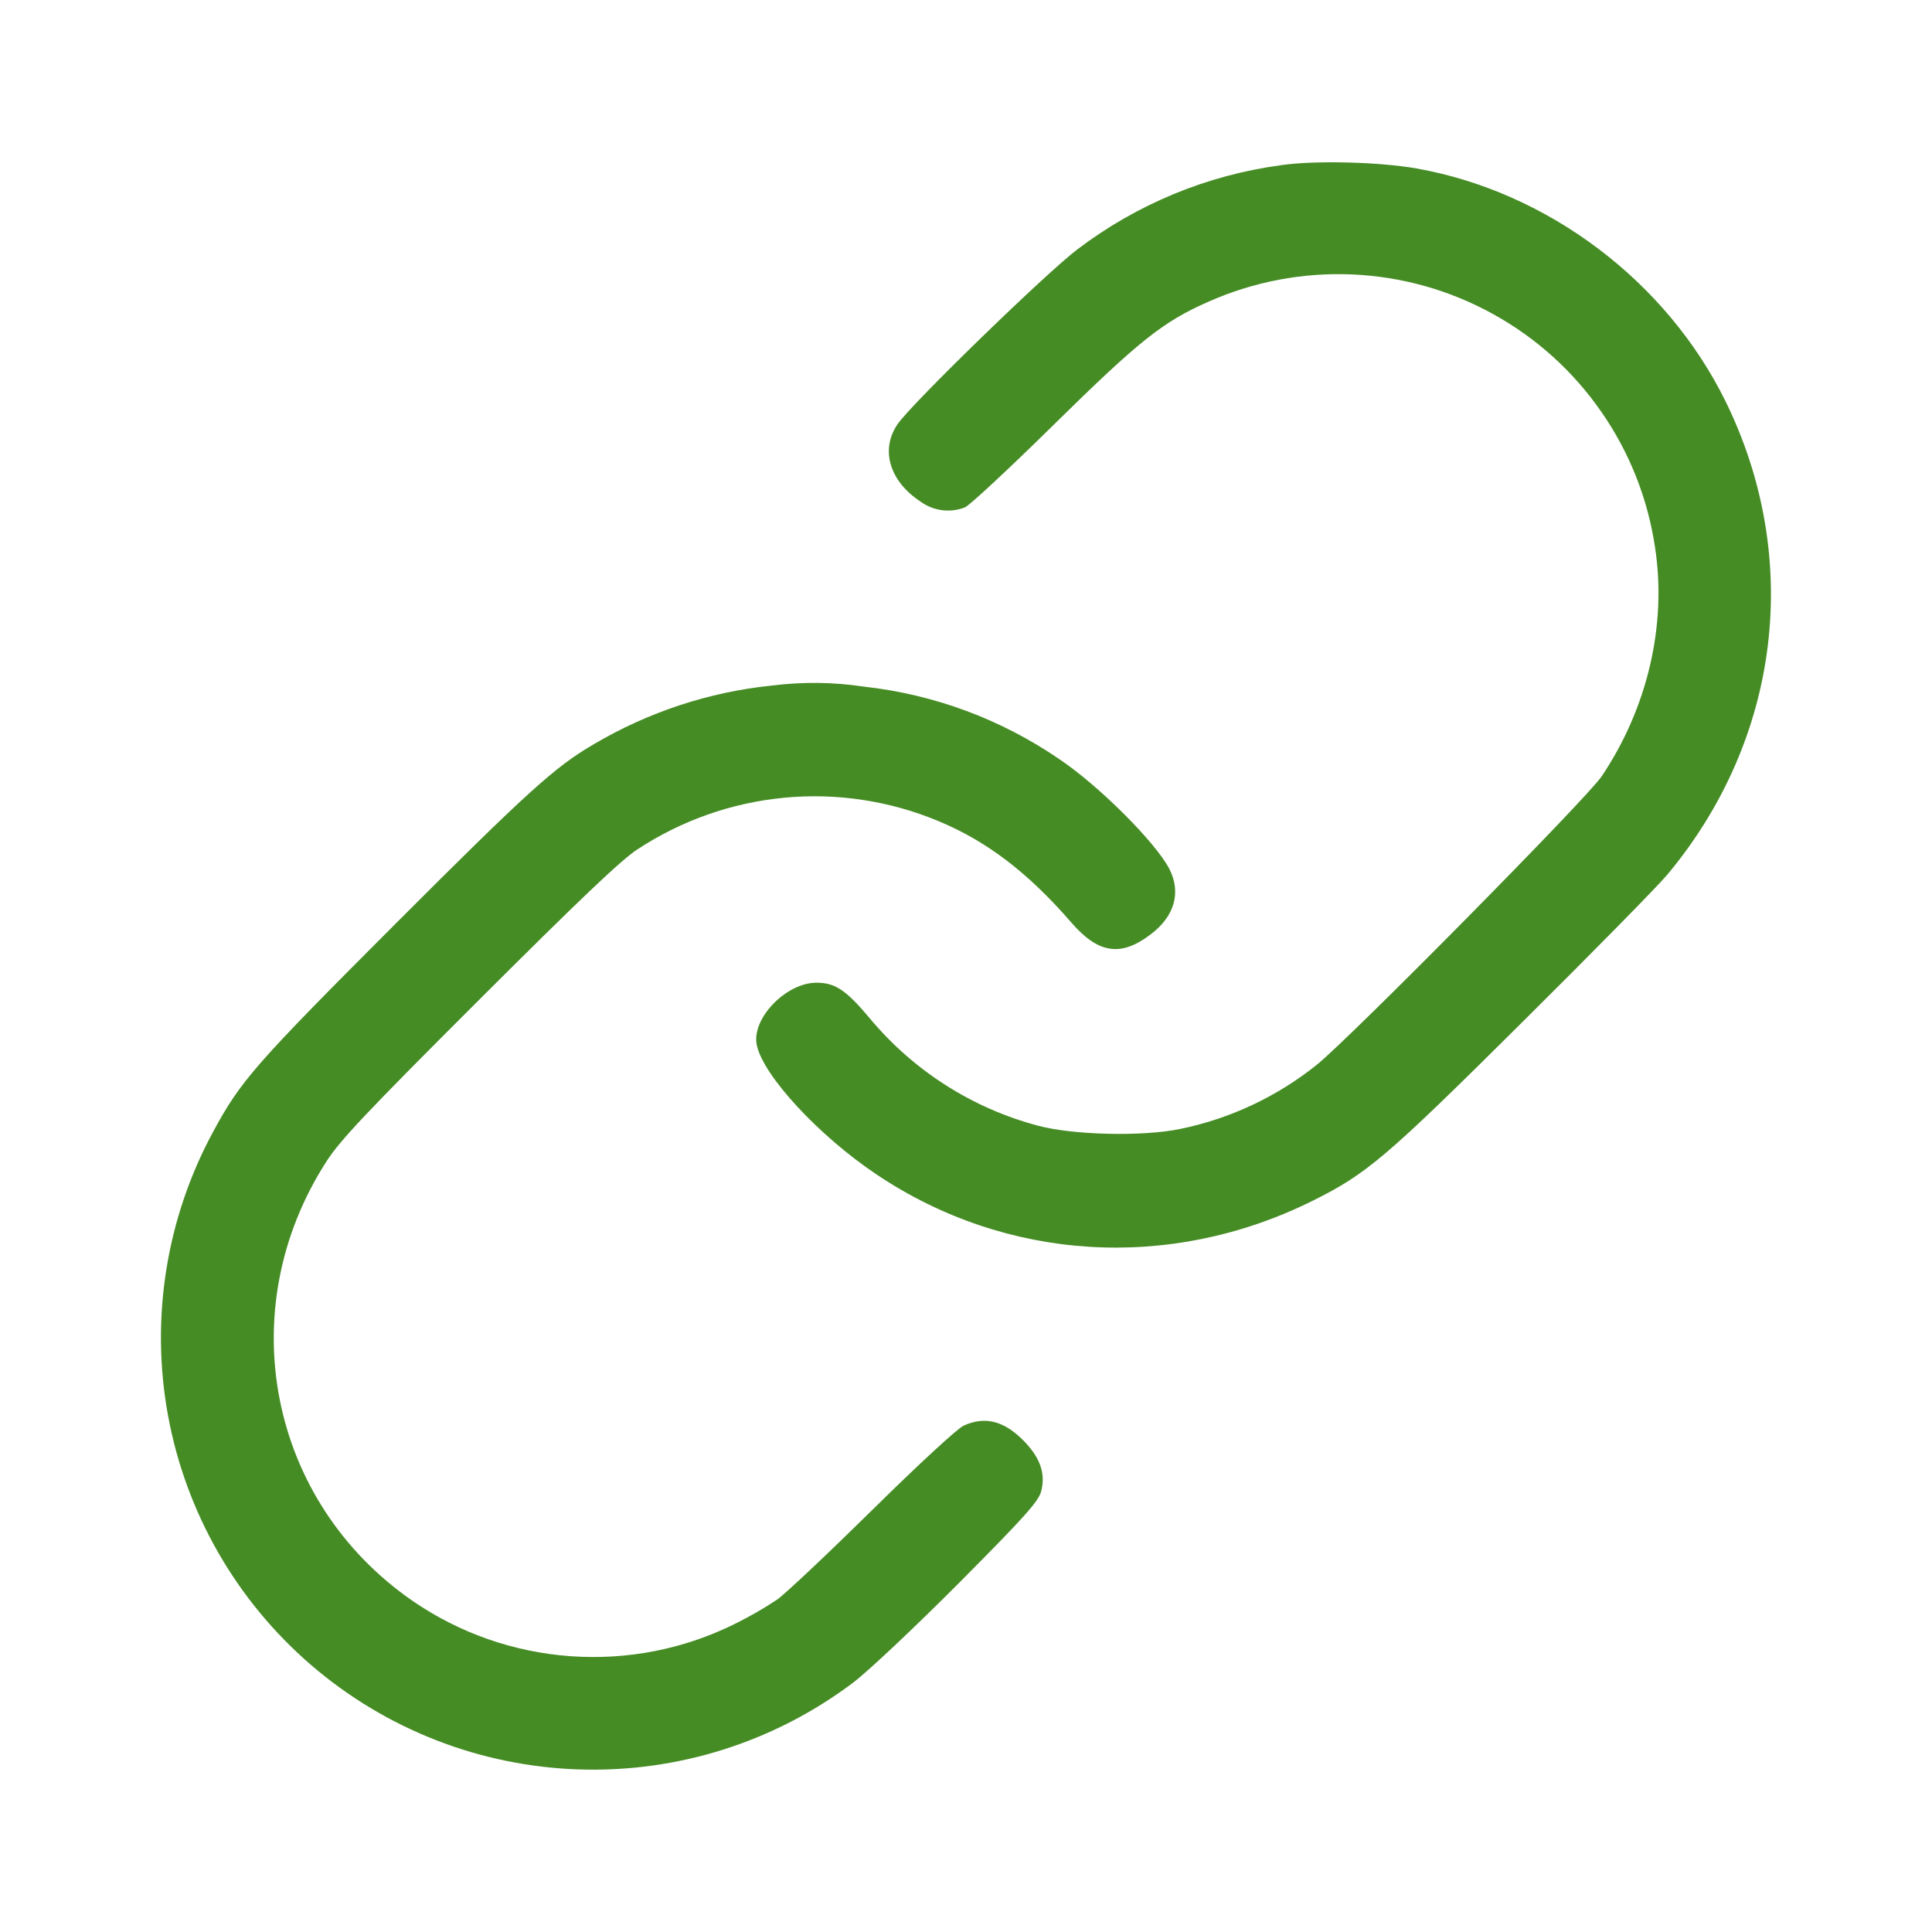 <svg width="20" height="20" viewBox="0 0 20 20" fill="none" xmlns="http://www.w3.org/2000/svg">
<path fill-rule="evenodd" clip-rule="evenodd" d="M13.261 1.71C12.495 1.813 11.77 2.113 11.155 2.58C10.842 2.814 9.442 4.173 9.293 4.389C9.111 4.652 9.206 4.979 9.527 5.191C9.592 5.239 9.669 5.27 9.749 5.281C9.83 5.292 9.912 5.282 9.988 5.253C10.034 5.235 10.446 4.852 10.904 4.401C11.793 3.526 12.04 3.329 12.513 3.122C12.98 2.915 13.488 2.819 13.998 2.841C14.508 2.863 15.007 3.003 15.454 3.25C15.901 3.496 16.285 3.842 16.576 4.262C16.868 4.681 17.058 5.162 17.133 5.667C17.256 6.469 17.056 7.328 16.58 8.037C16.432 8.259 13.984 10.737 13.632 11.022C13.219 11.353 12.734 11.581 12.216 11.687C11.832 11.767 11.113 11.751 10.749 11.654C10.064 11.473 9.453 11.082 9 10.537C8.758 10.248 8.644 10.173 8.453 10.173C8.136 10.172 7.777 10.546 7.834 10.818C7.9 11.135 8.475 11.757 9.074 12.158C10.414 13.057 12.105 13.162 13.573 12.438C14.146 12.155 14.339 11.992 15.751 10.589C16.486 9.86 17.166 9.168 17.262 9.052C18.43 7.651 18.66 5.782 17.865 4.159C17.253 2.912 16.024 1.985 14.665 1.744C14.273 1.675 13.605 1.659 13.261 1.71ZM7.989 7.097C7.337 7.164 6.708 7.372 6.144 7.706C5.749 7.935 5.459 8.197 4.102 9.555C2.639 11.019 2.493 11.186 2.209 11.711C1.721 12.609 1.555 13.647 1.739 14.652C1.923 15.656 2.445 16.568 3.219 17.235C3.993 17.902 4.971 18.284 5.992 18.317C7.013 18.351 8.015 18.034 8.831 17.419C8.989 17.299 9.467 16.849 9.928 16.386C10.612 15.698 10.749 15.544 10.778 15.439C10.824 15.264 10.774 15.106 10.621 14.94C10.41 14.712 10.203 14.653 9.974 14.759C9.91 14.789 9.506 15.161 9.034 15.627C8.579 16.075 8.134 16.495 8.046 16.558C7.905 16.652 7.758 16.736 7.606 16.811C7.08 17.072 6.493 17.187 5.907 17.145C5.32 17.103 4.756 16.906 4.272 16.573C2.78 15.542 2.391 13.558 3.379 12.024C3.52 11.804 3.792 11.516 4.958 10.352C5.993 9.319 6.427 8.905 6.595 8.795C7.051 8.494 7.574 8.31 8.118 8.258C8.662 8.206 9.211 8.29 9.715 8.5C10.219 8.71 10.643 9.034 11.093 9.553C11.37 9.872 11.603 9.907 11.91 9.674C12.159 9.487 12.23 9.238 12.105 8.995C11.963 8.72 11.373 8.131 10.968 7.86C10.365 7.446 9.67 7.188 8.943 7.108C8.627 7.06 8.306 7.057 7.989 7.097Z" fill="#468C25"/>
</svg>
